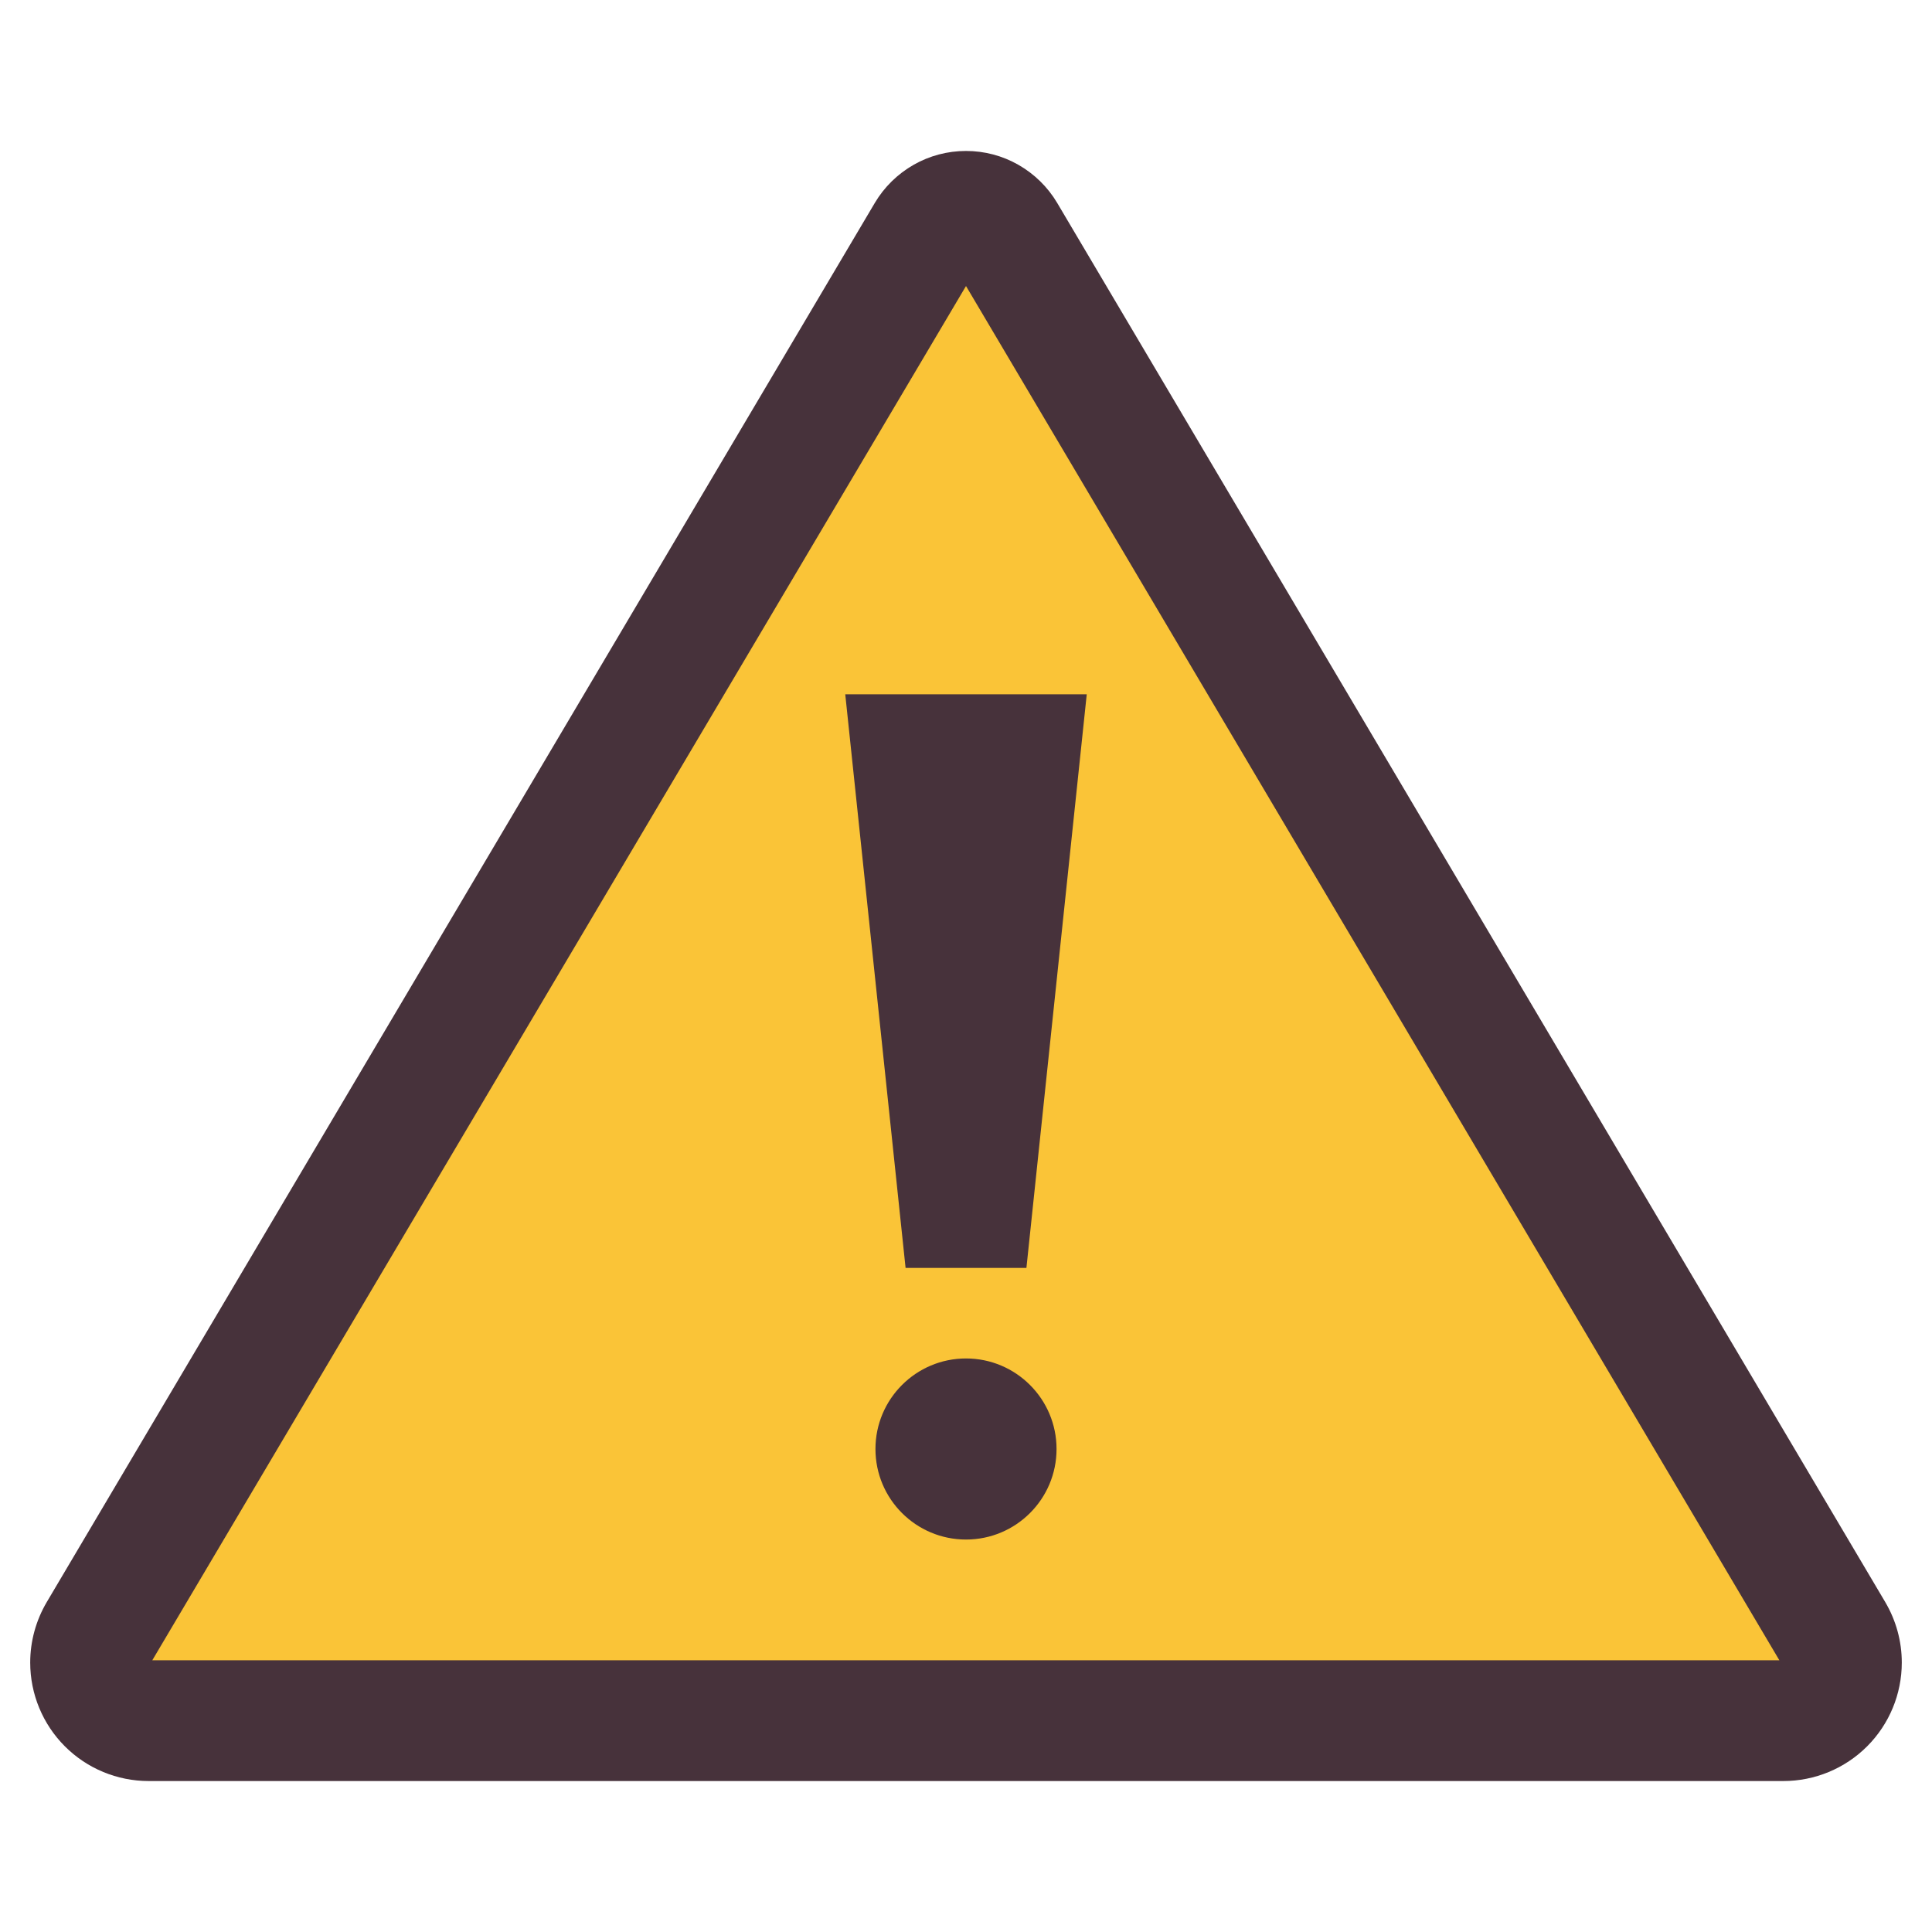 <svg width="22" height="22" viewBox="0 0 22 22" fill="none" xmlns="http://www.w3.org/2000/svg">
<path d="M21.468 18.244L12.038 2.31C11.931 2.13 11.779 1.981 11.597 1.877C11.415 1.773 11.21 1.719 11 1.719C10.79 1.719 10.585 1.773 10.403 1.877C10.221 1.981 10.069 2.13 9.962 2.31L0.532 18.244C0.409 18.453 0.344 18.69 0.344 18.932C0.344 19.29 0.486 19.633 0.739 19.886C0.992 20.139 1.335 20.281 1.693 20.281H20.307C20.665 20.281 21.008 20.139 21.261 19.886C21.514 19.633 21.656 19.29 21.656 18.932C21.656 18.69 21.591 18.453 21.468 18.244Z" fill="#47323B"/>
<path d="M1.734 18.906L11 3.257L20.262 18.906H1.734Z" fill="#FAC437"/>
<path d="M11 17.531C11.569 17.531 12.031 17.07 12.031 16.5C12.031 15.931 11.569 15.469 11 15.469C10.431 15.469 9.969 15.931 9.969 16.5C9.969 17.07 10.431 17.531 11 17.531Z" fill="#47323B"/>
<path d="M11.688 14.438H10.312L9.625 7.906H12.375L11.688 14.438Z" fill="#47323B"/>
</svg>
